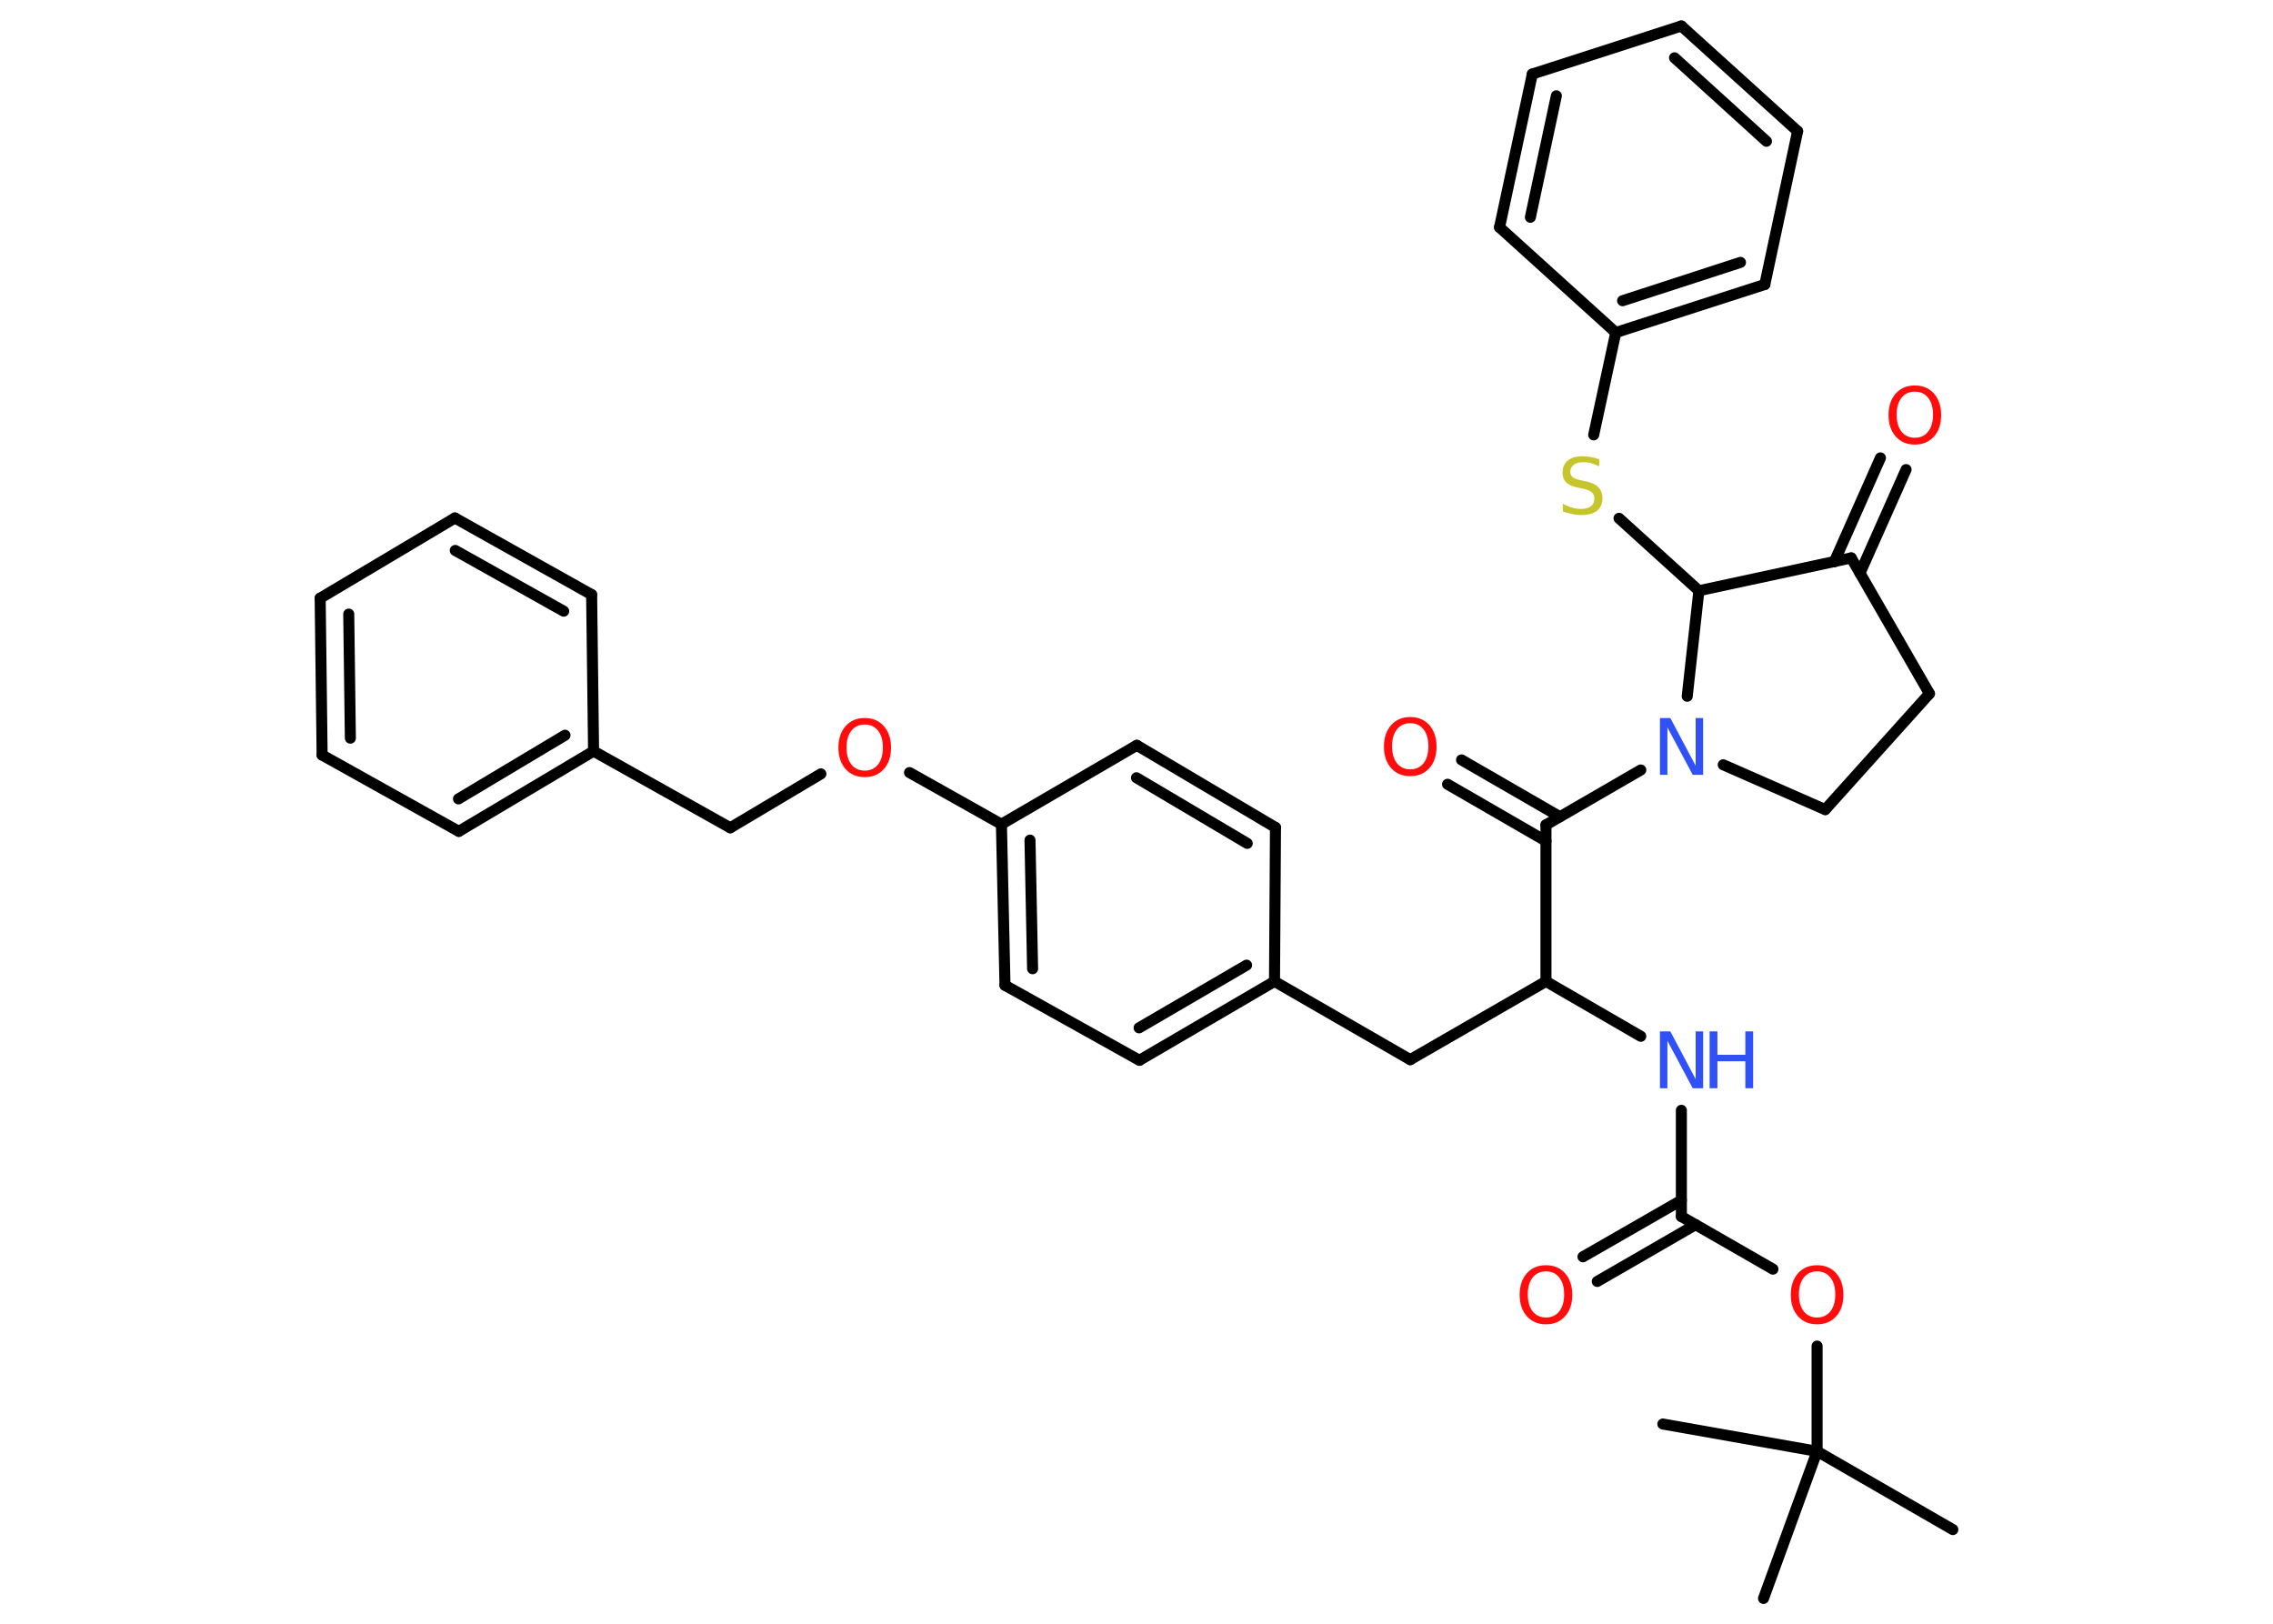 <?xml version='1.0' encoding='UTF-8'?>
<!DOCTYPE svg PUBLIC "-//W3C//DTD SVG 1.1//EN" "http://www.w3.org/Graphics/SVG/1.1/DTD/svg11.dtd">
<svg version='1.2' xmlns='http://www.w3.org/2000/svg' xmlns:xlink='http://www.w3.org/1999/xlink' width='70.0mm' height='50.0mm' viewBox='0 0 70.0 50.0'>
  <desc>Generated by the Chemistry Development Kit (http://github.com/cdk)</desc>
  <g stroke-linecap='round' stroke-linejoin='round' stroke='#000000' stroke-width='.34' fill='#FF0D0D'>
    <rect x='.0' y='.0' width='70.0' height='50.0' fill='#FFFFFF' stroke='none'/>
    <g id='mol1' class='mol'>
      <line id='mol1bnd1' class='bond' x1='60.14' y1='47.1' x2='55.96' y2='44.69'/>
      <line id='mol1bnd2' class='bond' x1='55.96' y1='44.69' x2='51.21' y2='43.85'/>
      <line id='mol1bnd3' class='bond' x1='55.96' y1='44.69' x2='54.31' y2='49.22'/>
      <line id='mol1bnd4' class='bond' x1='55.96' y1='44.69' x2='55.96' y2='41.45'/>
      <line id='mol1bnd5' class='bond' x1='54.6' y1='39.08' x2='51.78' y2='37.46'/>
      <g id='mol1bnd6' class='bond'>
        <line x1='52.22' y1='37.71' x2='49.19' y2='39.46'/>
        <line x1='51.78' y1='36.96' x2='48.75' y2='38.7'/>
      </g>
      <line id='mol1bnd7' class='bond' x1='51.78' y1='37.46' x2='51.78' y2='34.19'/>
      <line id='mol1bnd8' class='bond' x1='50.53' y1='31.91' x2='47.61' y2='30.22'/>
      <line id='mol1bnd9' class='bond' x1='47.61' y1='30.22' x2='43.43' y2='32.63'/>
      <line id='mol1bnd10' class='bond' x1='43.43' y1='32.63' x2='39.25' y2='30.22'/>
      <g id='mol1bnd11' class='bond'>
        <line x1='35.09' y1='32.65' x2='39.25' y2='30.22'/>
        <line x1='35.08' y1='31.65' x2='38.39' y2='29.72'/>
      </g>
      <line id='mol1bnd12' class='bond' x1='35.09' y1='32.65' x2='30.95' y2='30.34'/>
      <g id='mol1bnd13' class='bond'>
        <line x1='30.84' y1='25.38' x2='30.95' y2='30.34'/>
        <line x1='31.72' y1='25.87' x2='31.8' y2='29.83'/>
      </g>
      <line id='mol1bnd14' class='bond' x1='30.84' y1='25.38' x2='28.01' y2='23.79'/>
      <line id='mol1bnd15' class='bond' x1='25.28' y1='23.83' x2='22.49' y2='25.49'/>
      <line id='mol1bnd16' class='bond' x1='22.49' y1='25.49' x2='18.28' y2='23.13'/>
      <g id='mol1bnd17' class='bond'>
        <line x1='14.13' y1='25.6' x2='18.28' y2='23.13'/>
        <line x1='14.12' y1='24.6' x2='17.4' y2='22.64'/>
      </g>
      <line id='mol1bnd18' class='bond' x1='14.13' y1='25.6' x2='9.92' y2='23.25'/>
      <g id='mol1bnd19' class='bond'>
        <line x1='9.86' y1='18.42' x2='9.92' y2='23.25'/>
        <line x1='10.74' y1='18.91' x2='10.79' y2='22.73'/>
      </g>
      <line id='mol1bnd20' class='bond' x1='9.86' y1='18.42' x2='14.01' y2='15.95'/>
      <g id='mol1bnd21' class='bond'>
        <line x1='18.22' y1='18.31' x2='14.01' y2='15.95'/>
        <line x1='17.36' y1='18.82' x2='14.02' y2='16.95'/>
      </g>
      <line id='mol1bnd22' class='bond' x1='18.28' y1='23.13' x2='18.22' y2='18.31'/>
      <line id='mol1bnd23' class='bond' x1='30.84' y1='25.38' x2='35.01' y2='22.95'/>
      <g id='mol1bnd24' class='bond'>
        <line x1='39.28' y1='25.48' x2='35.01' y2='22.95'/>
        <line x1='38.41' y1='25.97' x2='35.0' y2='23.95'/>
      </g>
      <line id='mol1bnd25' class='bond' x1='39.25' y1='30.22' x2='39.28' y2='25.48'/>
      <line id='mol1bnd26' class='bond' x1='47.61' y1='30.22' x2='47.61' y2='25.4'/>
      <g id='mol1bnd27' class='bond'>
        <line x1='47.61' y1='25.9' x2='44.58' y2='24.15'/>
        <line x1='48.04' y1='25.15' x2='45.01' y2='23.4'/>
      </g>
      <line id='mol1bnd28' class='bond' x1='47.61' y1='25.4' x2='50.53' y2='23.71'/>
      <line id='mol1bnd29' class='bond' x1='53.07' y1='23.55' x2='56.21' y2='24.93'/>
      <line id='mol1bnd30' class='bond' x1='56.21' y1='24.93' x2='59.42' y2='21.36'/>
      <line id='mol1bnd31' class='bond' x1='59.42' y1='21.36' x2='57.01' y2='17.18'/>
      <g id='mol1bnd32' class='bond'>
        <line x1='56.49' y1='17.3' x2='57.91' y2='14.1'/>
        <line x1='57.28' y1='17.65' x2='58.7' y2='14.46'/>
      </g>
      <line id='mol1bnd33' class='bond' x1='57.01' y1='17.18' x2='52.32' y2='18.19'/>
      <line id='mol1bnd34' class='bond' x1='51.96' y1='21.44' x2='52.32' y2='18.19'/>
      <line id='mol1bnd35' class='bond' x1='52.32' y1='18.19' x2='49.86' y2='15.96'/>
      <line id='mol1bnd36' class='bond' x1='49.08' y1='13.39' x2='49.76' y2='10.24'/>
      <g id='mol1bnd37' class='bond'>
        <line x1='49.76' y1='10.24' x2='54.35' y2='8.76'/>
        <line x1='49.97' y1='9.26' x2='53.6' y2='8.08'/>
      </g>
      <line id='mol1bnd38' class='bond' x1='54.35' y1='8.76' x2='55.36' y2='4.04'/>
      <g id='mol1bnd39' class='bond'>
        <line x1='55.36' y1='4.04' x2='51.78' y2='.8'/>
        <line x1='54.4' y1='4.35' x2='51.57' y2='1.78'/>
      </g>
      <line id='mol1bnd40' class='bond' x1='51.78' y1='.8' x2='47.19' y2='2.28'/>
      <g id='mol1bnd41' class='bond'>
        <line x1='47.19' y1='2.28' x2='46.18' y2='7.0'/>
        <line x1='47.93' y1='2.95' x2='47.13' y2='6.69'/>
      </g>
      <line id='mol1bnd42' class='bond' x1='49.76' y1='10.24' x2='46.18' y2='7.0'/>
      <path id='mol1atm5' class='atom' d='M55.96 39.15q-.26 .0 -.41 .19q-.15 .19 -.15 .52q.0 .33 .15 .52q.15 .19 .41 .19q.26 .0 .41 -.19q.15 -.19 .15 -.52q.0 -.33 -.15 -.52q-.15 -.19 -.41 -.19zM55.96 38.96q.37 .0 .59 .25q.22 .25 .22 .66q.0 .42 -.22 .66q-.22 .25 -.59 .25q-.37 .0 -.59 -.25q-.22 -.25 -.22 -.66q.0 -.41 .22 -.66q.22 -.25 .59 -.25z' stroke='none'/>
      <path id='mol1atm7' class='atom' d='M47.61 39.15q-.26 .0 -.41 .19q-.15 .19 -.15 .52q.0 .33 .15 .52q.15 .19 .41 .19q.26 .0 .41 -.19q.15 -.19 .15 -.52q.0 -.33 -.15 -.52q-.15 -.19 -.41 -.19zM47.61 38.96q.37 .0 .59 .25q.22 .25 .22 .66q.0 .42 -.22 .66q-.22 .25 -.59 .25q-.37 .0 -.59 -.25q-.22 -.25 -.22 -.66q.0 -.41 .22 -.66q.22 -.25 .59 -.25z' stroke='none'/>
      <g id='mol1atm8' class='atom'>
        <path d='M51.12 31.76h.32l.78 1.47v-1.47h.23v1.75h-.32l-.78 -1.46v1.46h-.23v-1.75z' stroke='none' fill='#3050F8'/>
        <path d='M52.65 31.76h.24v.72h.86v-.72h.24v1.75h-.24v-.83h-.86v.83h-.24v-1.75z' stroke='none' fill='#3050F8'/>
      </g>
      <path id='mol1atm15' class='atom' d='M26.63 22.31q-.26 .0 -.41 .19q-.15 .19 -.15 .52q.0 .33 .15 .52q.15 .19 .41 .19q.26 .0 .41 -.19q.15 -.19 .15 -.52q.0 -.33 -.15 -.52q-.15 -.19 -.41 -.19zM26.63 22.11q.37 .0 .59 .25q.22 .25 .22 .66q.0 .42 -.22 .66q-.22 .25 -.59 .25q-.37 .0 -.59 -.25q-.22 -.25 -.22 -.66q.0 -.41 .22 -.66q.22 -.25 .59 -.25z' stroke='none'/>
      <path id='mol1atm26' class='atom' d='M43.43 22.27q-.26 .0 -.41 .19q-.15 .19 -.15 .52q.0 .33 .15 .52q.15 .19 .41 .19q.26 .0 .41 -.19q.15 -.19 .15 -.52q.0 -.33 -.15 -.52q-.15 -.19 -.41 -.19zM43.43 22.08q.37 .0 .59 .25q.22 .25 .22 .66q.0 .42 -.22 .66q-.22 .25 -.59 .25q-.37 .0 -.59 -.25q-.22 -.25 -.22 -.66q.0 -.41 .22 -.66q.22 -.25 .59 -.25z' stroke='none'/>
      <path id='mol1atm27' class='atom' d='M51.12 22.11h.32l.78 1.47v-1.47h.23v1.75h-.32l-.78 -1.46v1.46h-.23v-1.75z' stroke='none' fill='#3050F8'/>
      <path id='mol1atm31' class='atom' d='M58.97 12.06q-.26 .0 -.41 .19q-.15 .19 -.15 .52q.0 .33 .15 .52q.15 .19 .41 .19q.26 .0 .41 -.19q.15 -.19 .15 -.52q.0 -.33 -.15 -.52q-.15 -.19 -.41 -.19zM58.97 11.87q.37 .0 .59 .25q.22 .25 .22 .66q.0 .42 -.22 .66q-.22 .25 -.59 .25q-.37 .0 -.59 -.25q-.22 -.25 -.22 -.66q.0 -.41 .22 -.66q.22 -.25 .59 -.25z' stroke='none'/>
      <path id='mol1atm33' class='atom' d='M49.25 14.13v.23q-.13 -.06 -.25 -.1q-.12 -.03 -.23 -.03q-.19 .0 -.3 .08q-.11 .08 -.11 .21q.0 .12 .07 .17q.07 .06 .26 .1l.14 .03q.26 .05 .39 .18q.13 .13 .13 .34q.0 .25 -.17 .39q-.17 .13 -.5 .13q-.12 .0 -.26 -.03q-.14 -.03 -.29 -.08v-.24q.14 .08 .28 .12q.14 .04 .27 .04q.21 .0 .31 -.08q.11 -.08 .11 -.23q.0 -.13 -.08 -.2q-.08 -.07 -.26 -.11l-.14 -.03q-.27 -.05 -.38 -.16q-.12 -.11 -.12 -.31q.0 -.23 .16 -.37q.16 -.13 .45 -.13q.12 .0 .25 .02q.13 .02 .26 .07z' stroke='none' fill='#C6C62C'/>
    </g>
  </g>
</svg>
